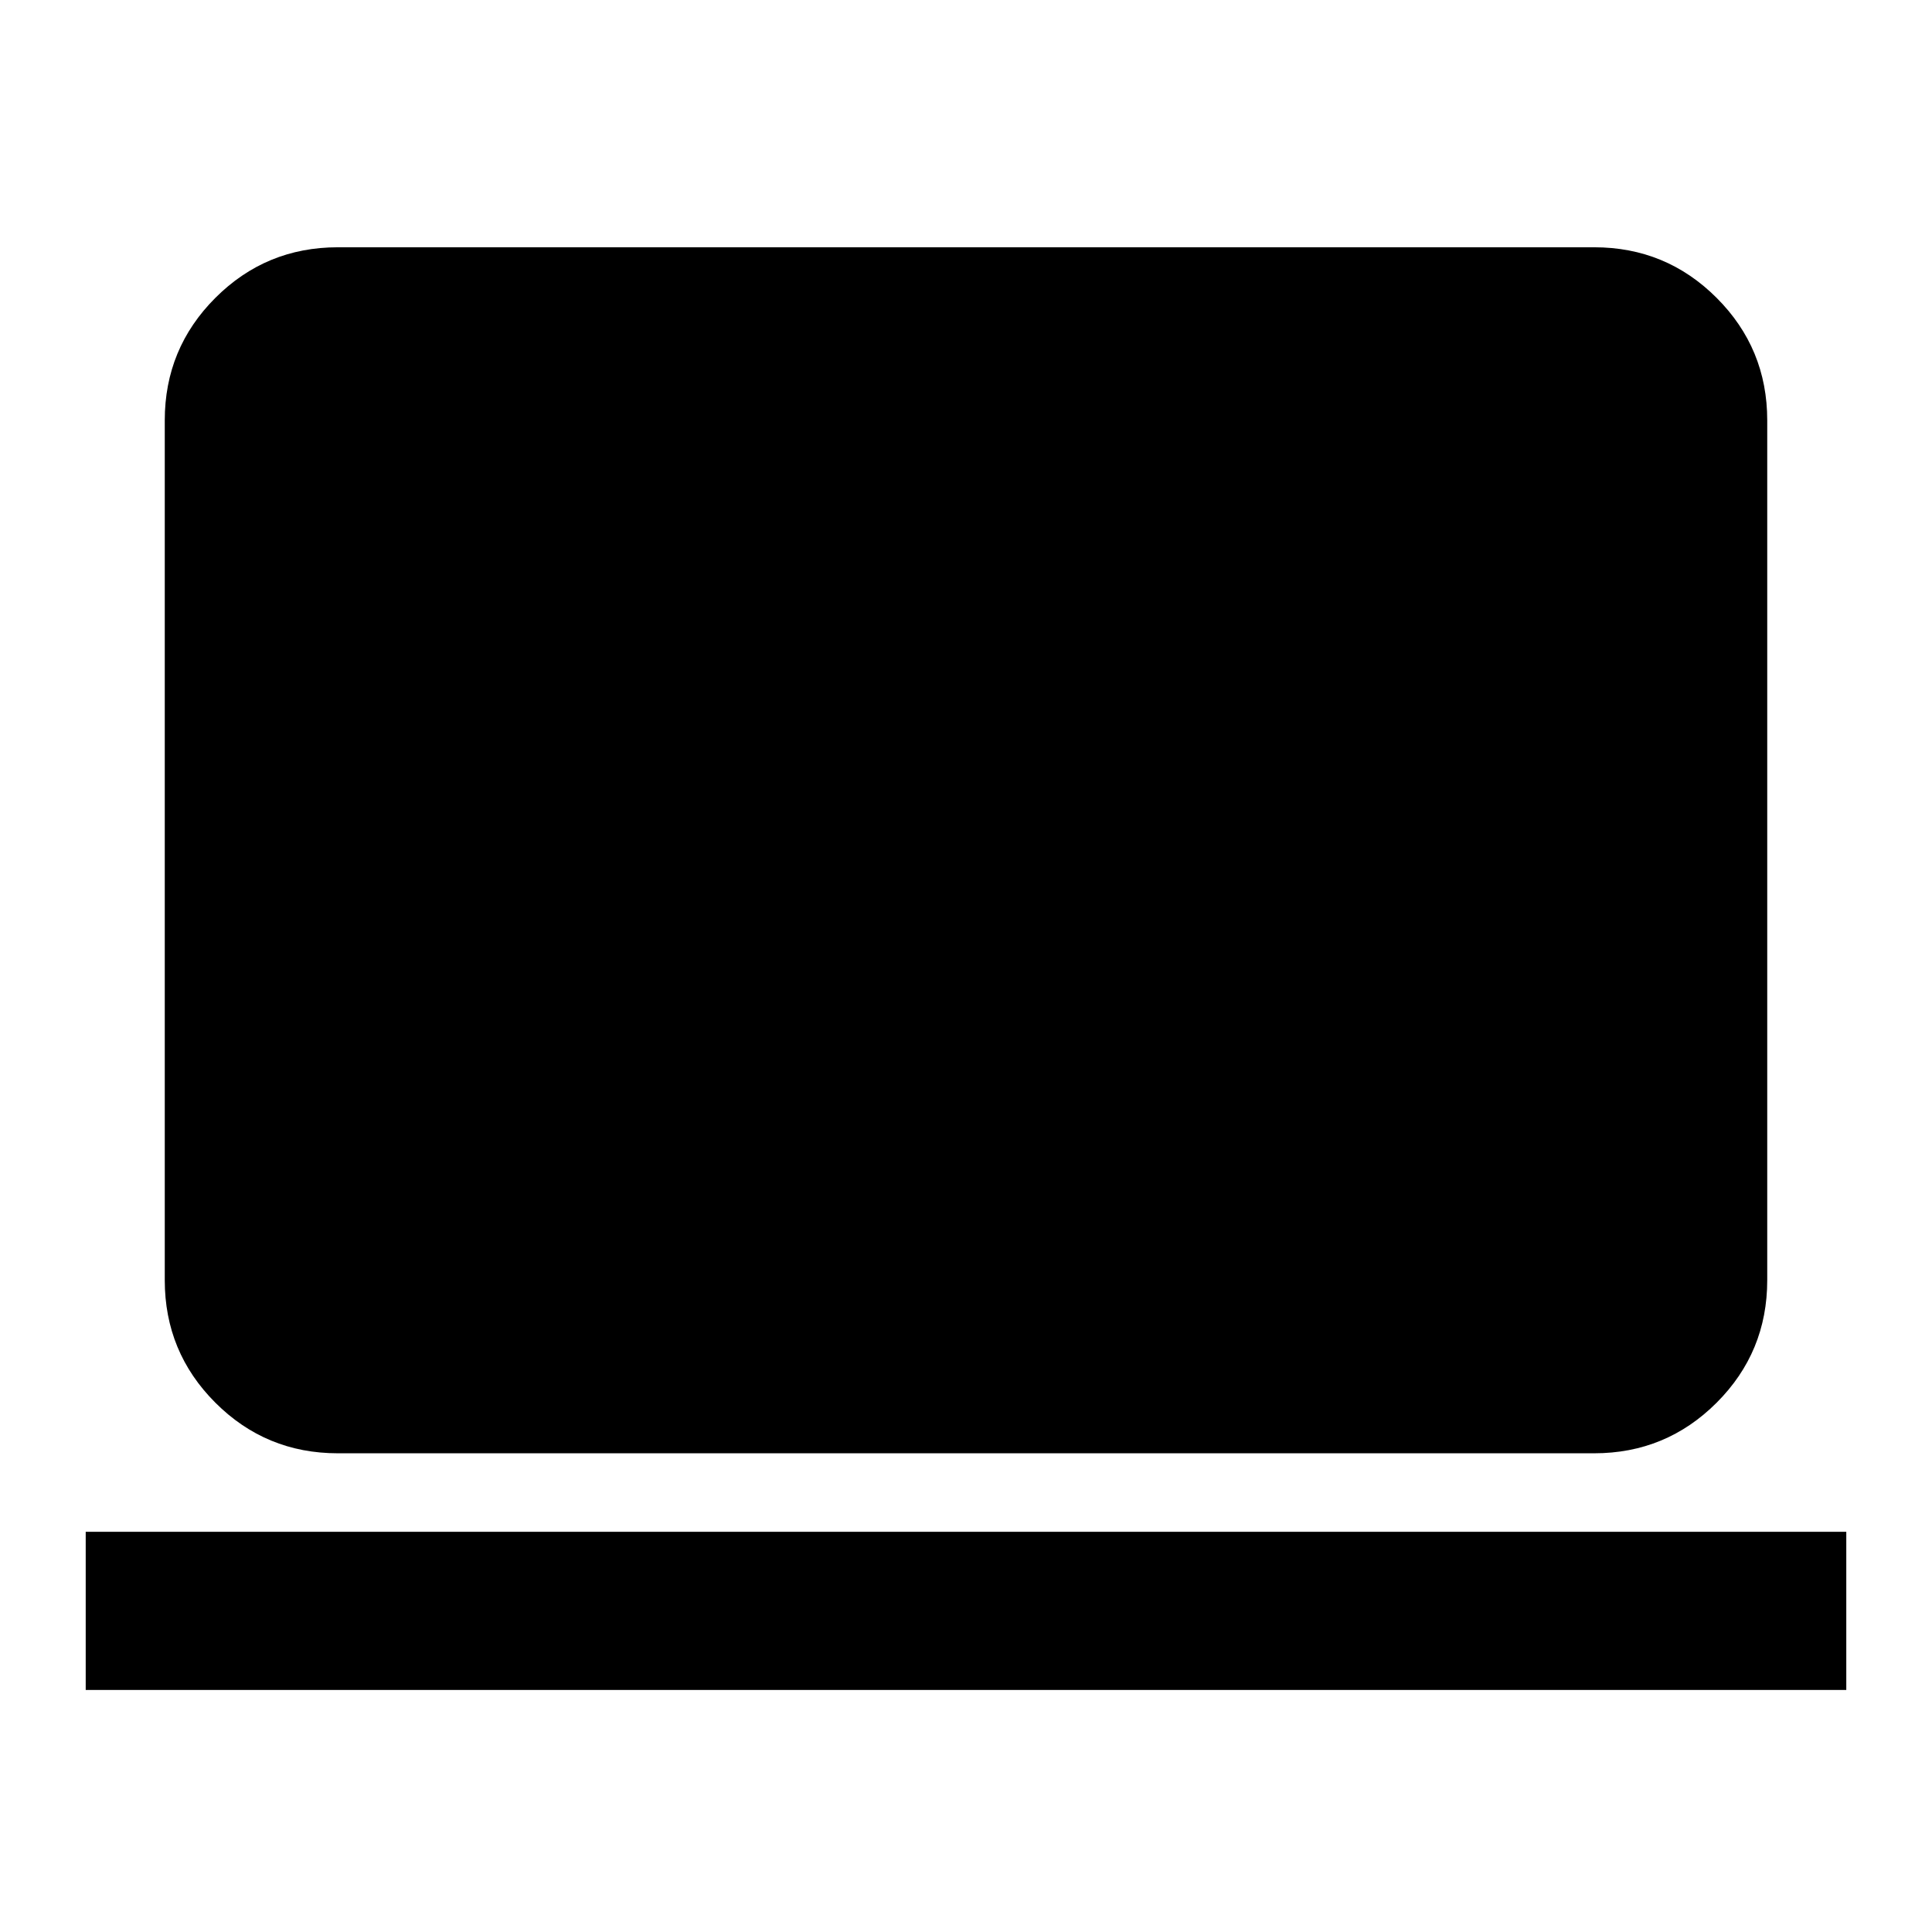 <svg xmlns="http://www.w3.org/2000/svg" height="24" viewBox="0 -960 960 960" width="24"><path d="M167.87-237.87q-35.72 0-60.86-25.14t-25.14-60.86v-427.26q0-35.72 25.14-60.86t60.86-25.14h624.26q35.72 0 60.86 25.14t25.14 60.86v427.26q0 35.72-25.14 60.86t-60.86 25.14H167.87ZM42.59-120.28v-78.59h874.82v78.59H42.59Z"/></svg>